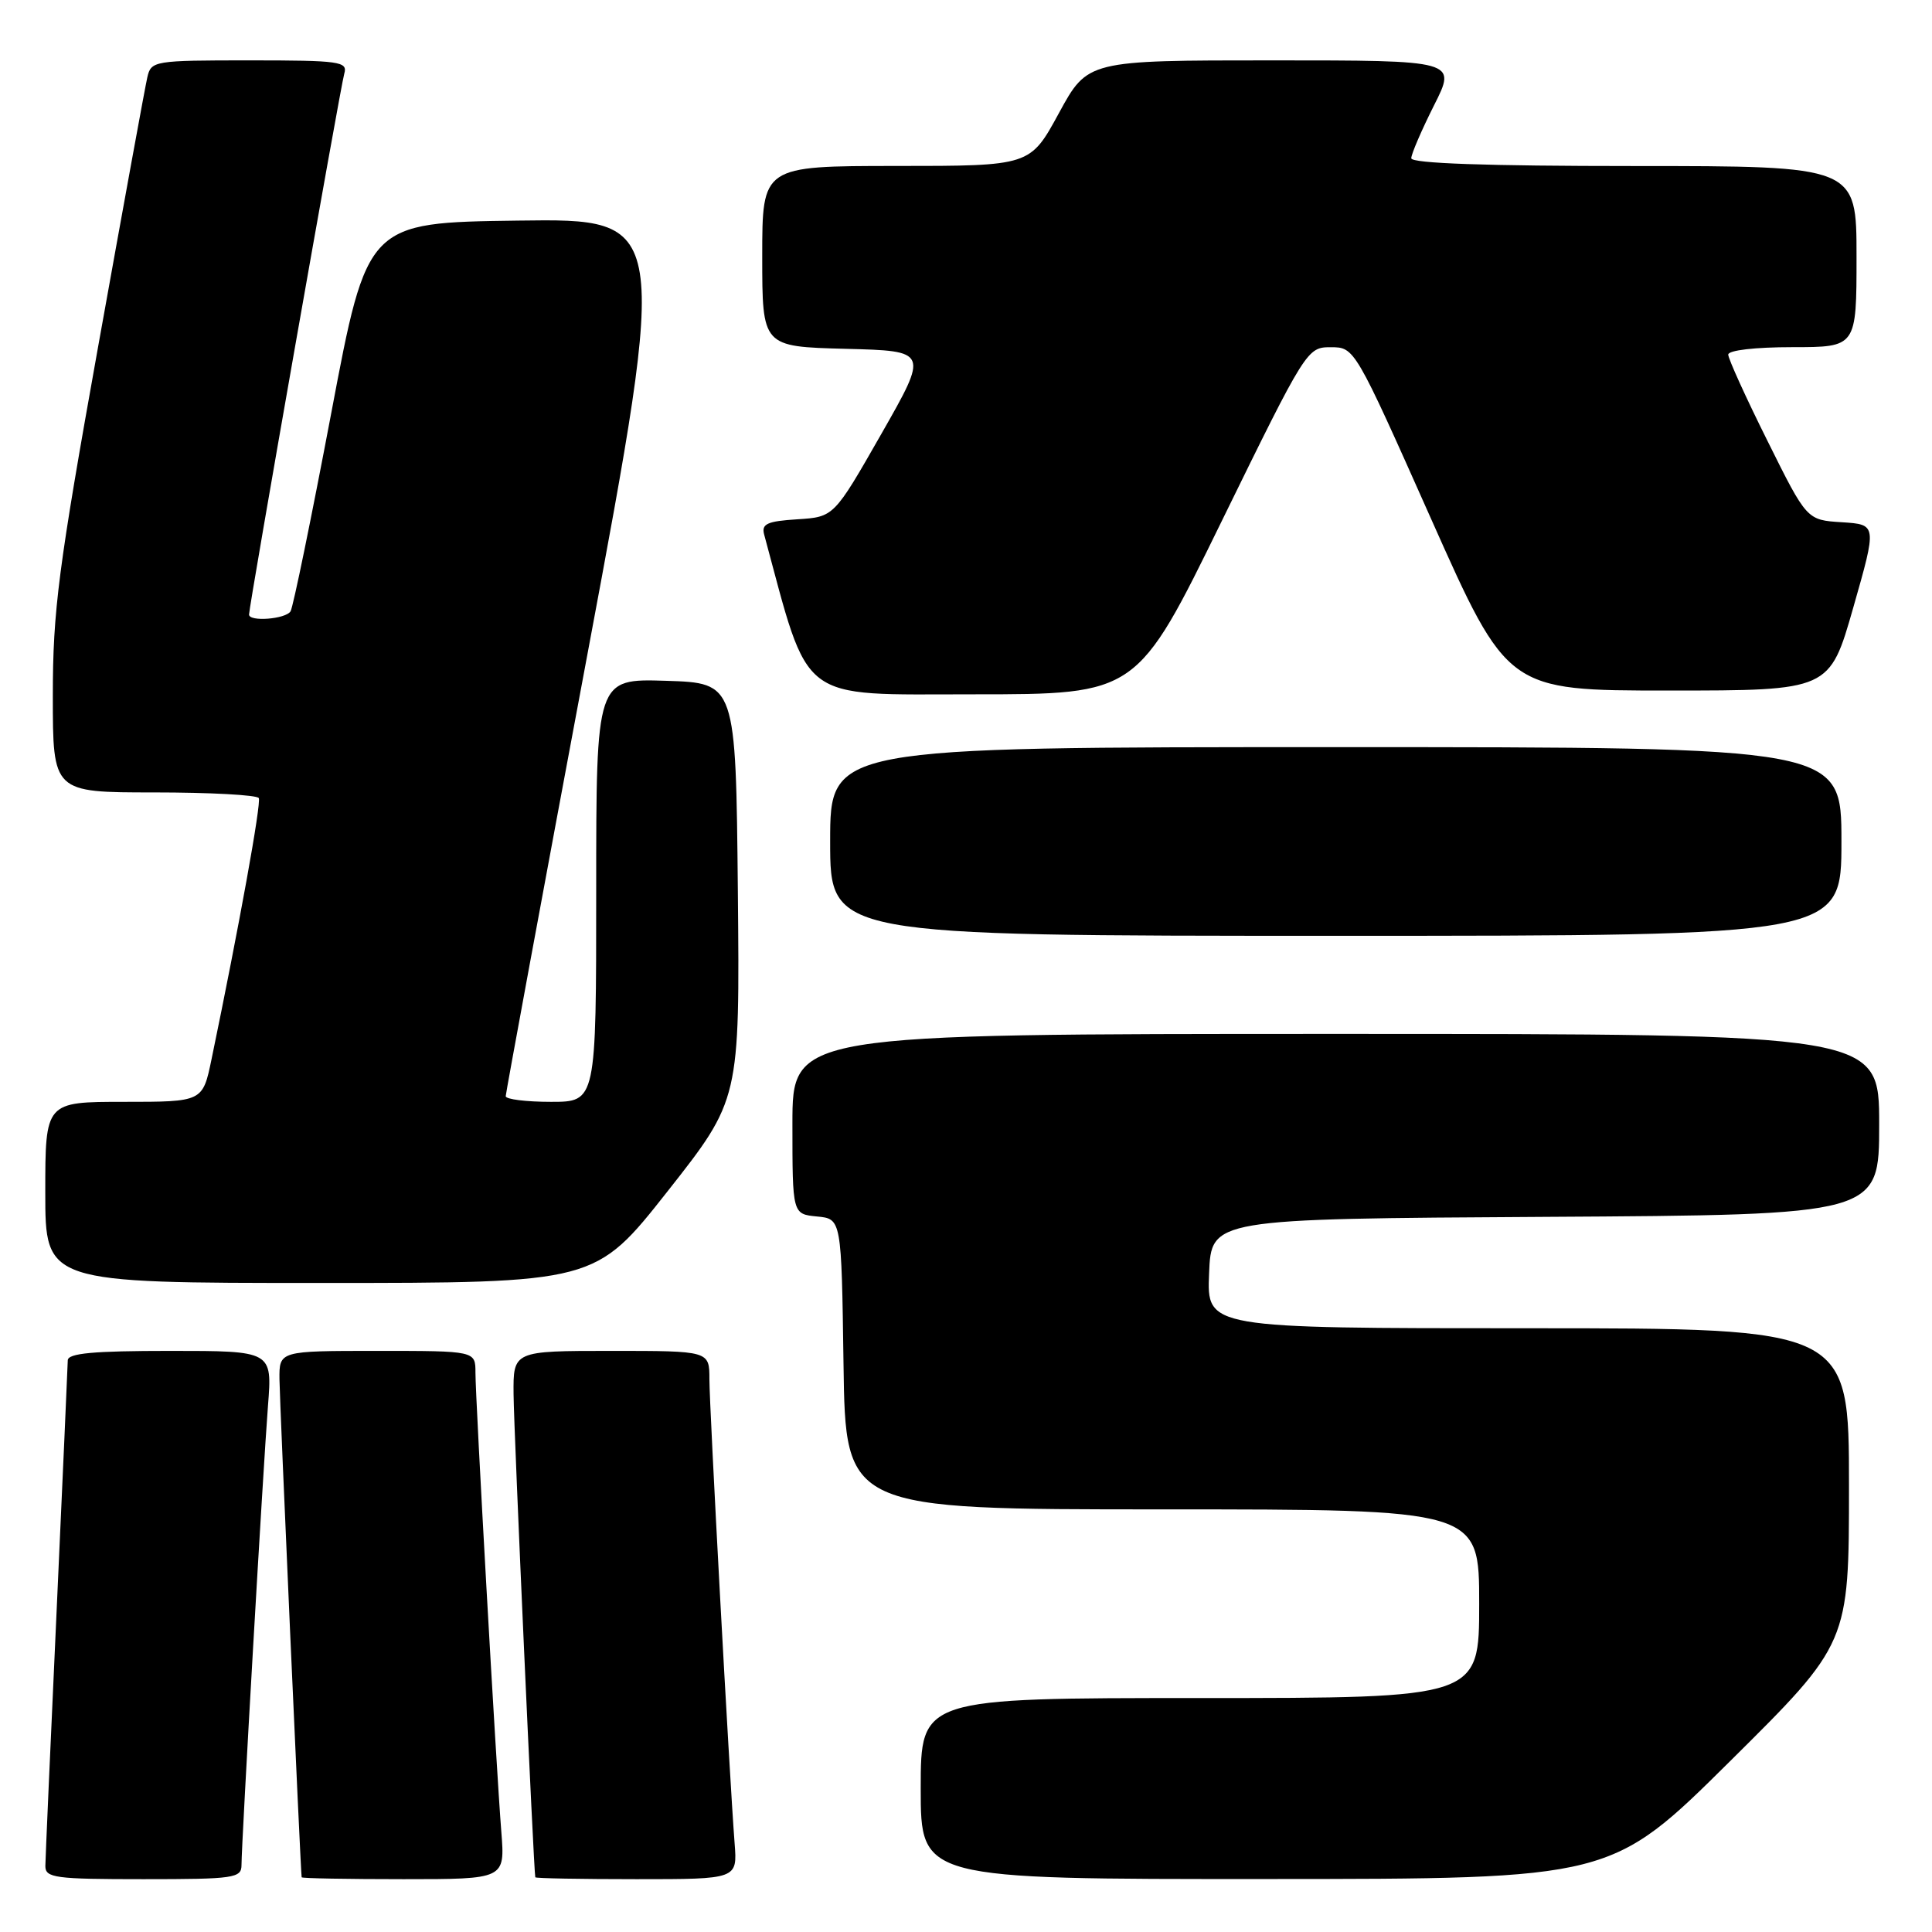 <?xml version="1.0" encoding="UTF-8" standalone="no"?>
<!DOCTYPE svg PUBLIC "-//W3C//DTD SVG 1.1//EN" "http://www.w3.org/Graphics/SVG/1.1/DTD/svg11.dtd" >
<svg xmlns="http://www.w3.org/2000/svg" xmlns:xlink="http://www.w3.org/1999/xlink" version="1.1" viewBox="0 0 256 256">
 <g >
 <path fill="currentColor"
d=" M 32.00 247.12 C 32.00 244.17 34.88 194.33 35.51 186.25 C 36.08 179.00 36.08 179.00 22.54 179.00 C 12.38 179.00 9.00 179.31 8.98 180.25 C 8.97 180.94 8.30 195.90 7.50 213.50 C 6.69 231.10 6.02 246.29 6.01 247.25 C 6.00 248.83 7.28 249.00 19.00 249.00 C 31.06 249.00 32.00 248.86 32.00 247.12 Z  M 66.43 242.75 C 65.74 234.05 63.00 185.40 63.00 181.88 C 63.00 179.00 63.00 179.00 50.00 179.00 C 37.00 179.00 37.00 179.00 37.03 182.75 C 37.05 185.57 39.80 247.41 39.97 248.75 C 39.99 248.89 46.06 249.00 53.46 249.00 C 66.92 249.00 66.92 249.00 66.43 242.75 Z  M 97.34 244.25 C 96.64 235.11 94.00 186.46 94.00 182.75 C 94.00 179.00 94.00 179.00 81.00 179.00 C 68.00 179.00 68.00 179.00 68.05 184.75 C 68.09 189.59 70.72 248.00 70.93 248.75 C 70.97 248.89 77.01 249.00 84.35 249.00 C 97.71 249.00 97.71 249.00 97.34 244.25 Z  M 229.25 233.36 C 245.00 217.75 245.00 217.75 245.00 196.87 C 245.00 176.00 245.00 176.00 202.46 176.00 C 159.91 176.00 159.91 176.00 160.21 168.75 C 160.50 161.50 160.50 161.50 204.75 161.24 C 249.00 160.98 249.00 160.98 249.00 148.99 C 249.00 137.00 249.00 137.00 177.00 137.00 C 105.00 137.00 105.00 137.00 105.00 148.94 C 105.00 160.87 105.00 160.87 108.25 161.19 C 111.50 161.50 111.50 161.50 111.77 180.75 C 112.04 200.00 112.04 200.00 154.02 200.00 C 196.00 200.00 196.00 200.00 196.00 212.50 C 196.00 225.00 196.00 225.00 159.00 225.00 C 122.00 225.00 122.00 225.00 122.00 237.00 C 122.00 249.00 122.00 249.00 167.75 248.98 C 213.50 248.97 213.50 248.97 229.25 233.36 Z  M 88.46 157.85 C 98.03 145.70 98.03 145.70 97.77 118.10 C 97.50 90.50 97.50 90.50 88.25 90.21 C 79.00 89.92 79.00 89.92 79.00 117.96 C 79.00 146.00 79.00 146.00 73.00 146.00 C 69.70 146.00 67.00 145.66 67.01 145.25 C 67.02 144.84 71.88 118.50 77.83 86.73 C 88.63 28.96 88.63 28.96 68.65 29.23 C 48.66 29.50 48.66 29.50 43.89 54.75 C 41.26 68.64 38.84 80.45 38.50 81.00 C 37.86 82.04 33.00 82.42 33.00 81.43 C 33.00 80.28 45.12 11.44 45.62 9.75 C 46.09 8.15 45.04 8.00 33.09 8.00 C 20.38 8.00 20.02 8.06 19.52 10.25 C 19.23 11.49 16.30 27.55 13.00 45.94 C 7.72 75.37 7.00 80.92 7.00 92.19 C 7.00 105.00 7.00 105.00 20.44 105.00 C 27.83 105.00 34.06 105.34 34.29 105.75 C 34.64 106.40 31.69 122.71 28.03 140.35 C 26.86 146.00 26.86 146.00 16.43 146.00 C 6.00 146.00 6.00 146.00 6.00 158.00 C 6.00 170.00 6.00 170.00 42.44 170.00 C 78.88 170.00 78.88 170.00 88.46 157.85 Z  M 244.00 111.50 C 244.00 99.00 244.00 99.00 177.00 99.00 C 110.00 99.00 110.00 99.00 110.00 111.50 C 110.00 124.00 110.00 124.00 177.00 124.00 C 244.00 124.00 244.00 124.00 244.00 111.50 Z  M 161.91 69.00 C 173.07 46.21 173.20 46.00 176.34 46.01 C 179.50 46.01 179.51 46.04 189.63 68.76 C 199.76 91.50 199.76 91.50 221.10 91.50 C 242.43 91.50 242.43 91.50 245.57 80.50 C 248.71 69.50 248.71 69.50 244.06 69.20 C 239.41 68.91 239.41 68.91 234.21 58.44 C 231.34 52.69 229.00 47.53 229.00 46.99 C 229.00 46.41 232.57 46.00 237.50 46.00 C 246.00 46.00 246.00 46.00 246.00 34.00 C 246.00 22.00 246.00 22.00 216.50 22.00 C 196.95 22.00 187.00 21.65 187.00 20.97 C 187.00 20.41 188.36 17.26 190.01 13.97 C 193.03 8.00 193.03 8.00 168.57 8.00 C 144.12 8.00 144.12 8.00 140.31 14.99 C 136.50 21.99 136.50 21.99 118.75 21.99 C 101.00 22.00 101.00 22.00 101.00 33.97 C 101.00 45.93 101.00 45.93 112.03 46.22 C 123.05 46.50 123.05 46.50 116.78 57.50 C 110.50 68.50 110.50 68.50 105.65 68.81 C 101.66 69.06 100.88 69.42 101.25 70.81 C 107.35 93.39 105.53 92.00 129.01 92.00 C 150.66 92.00 150.66 92.00 161.91 69.00 Z "/>
</g>
</svg>